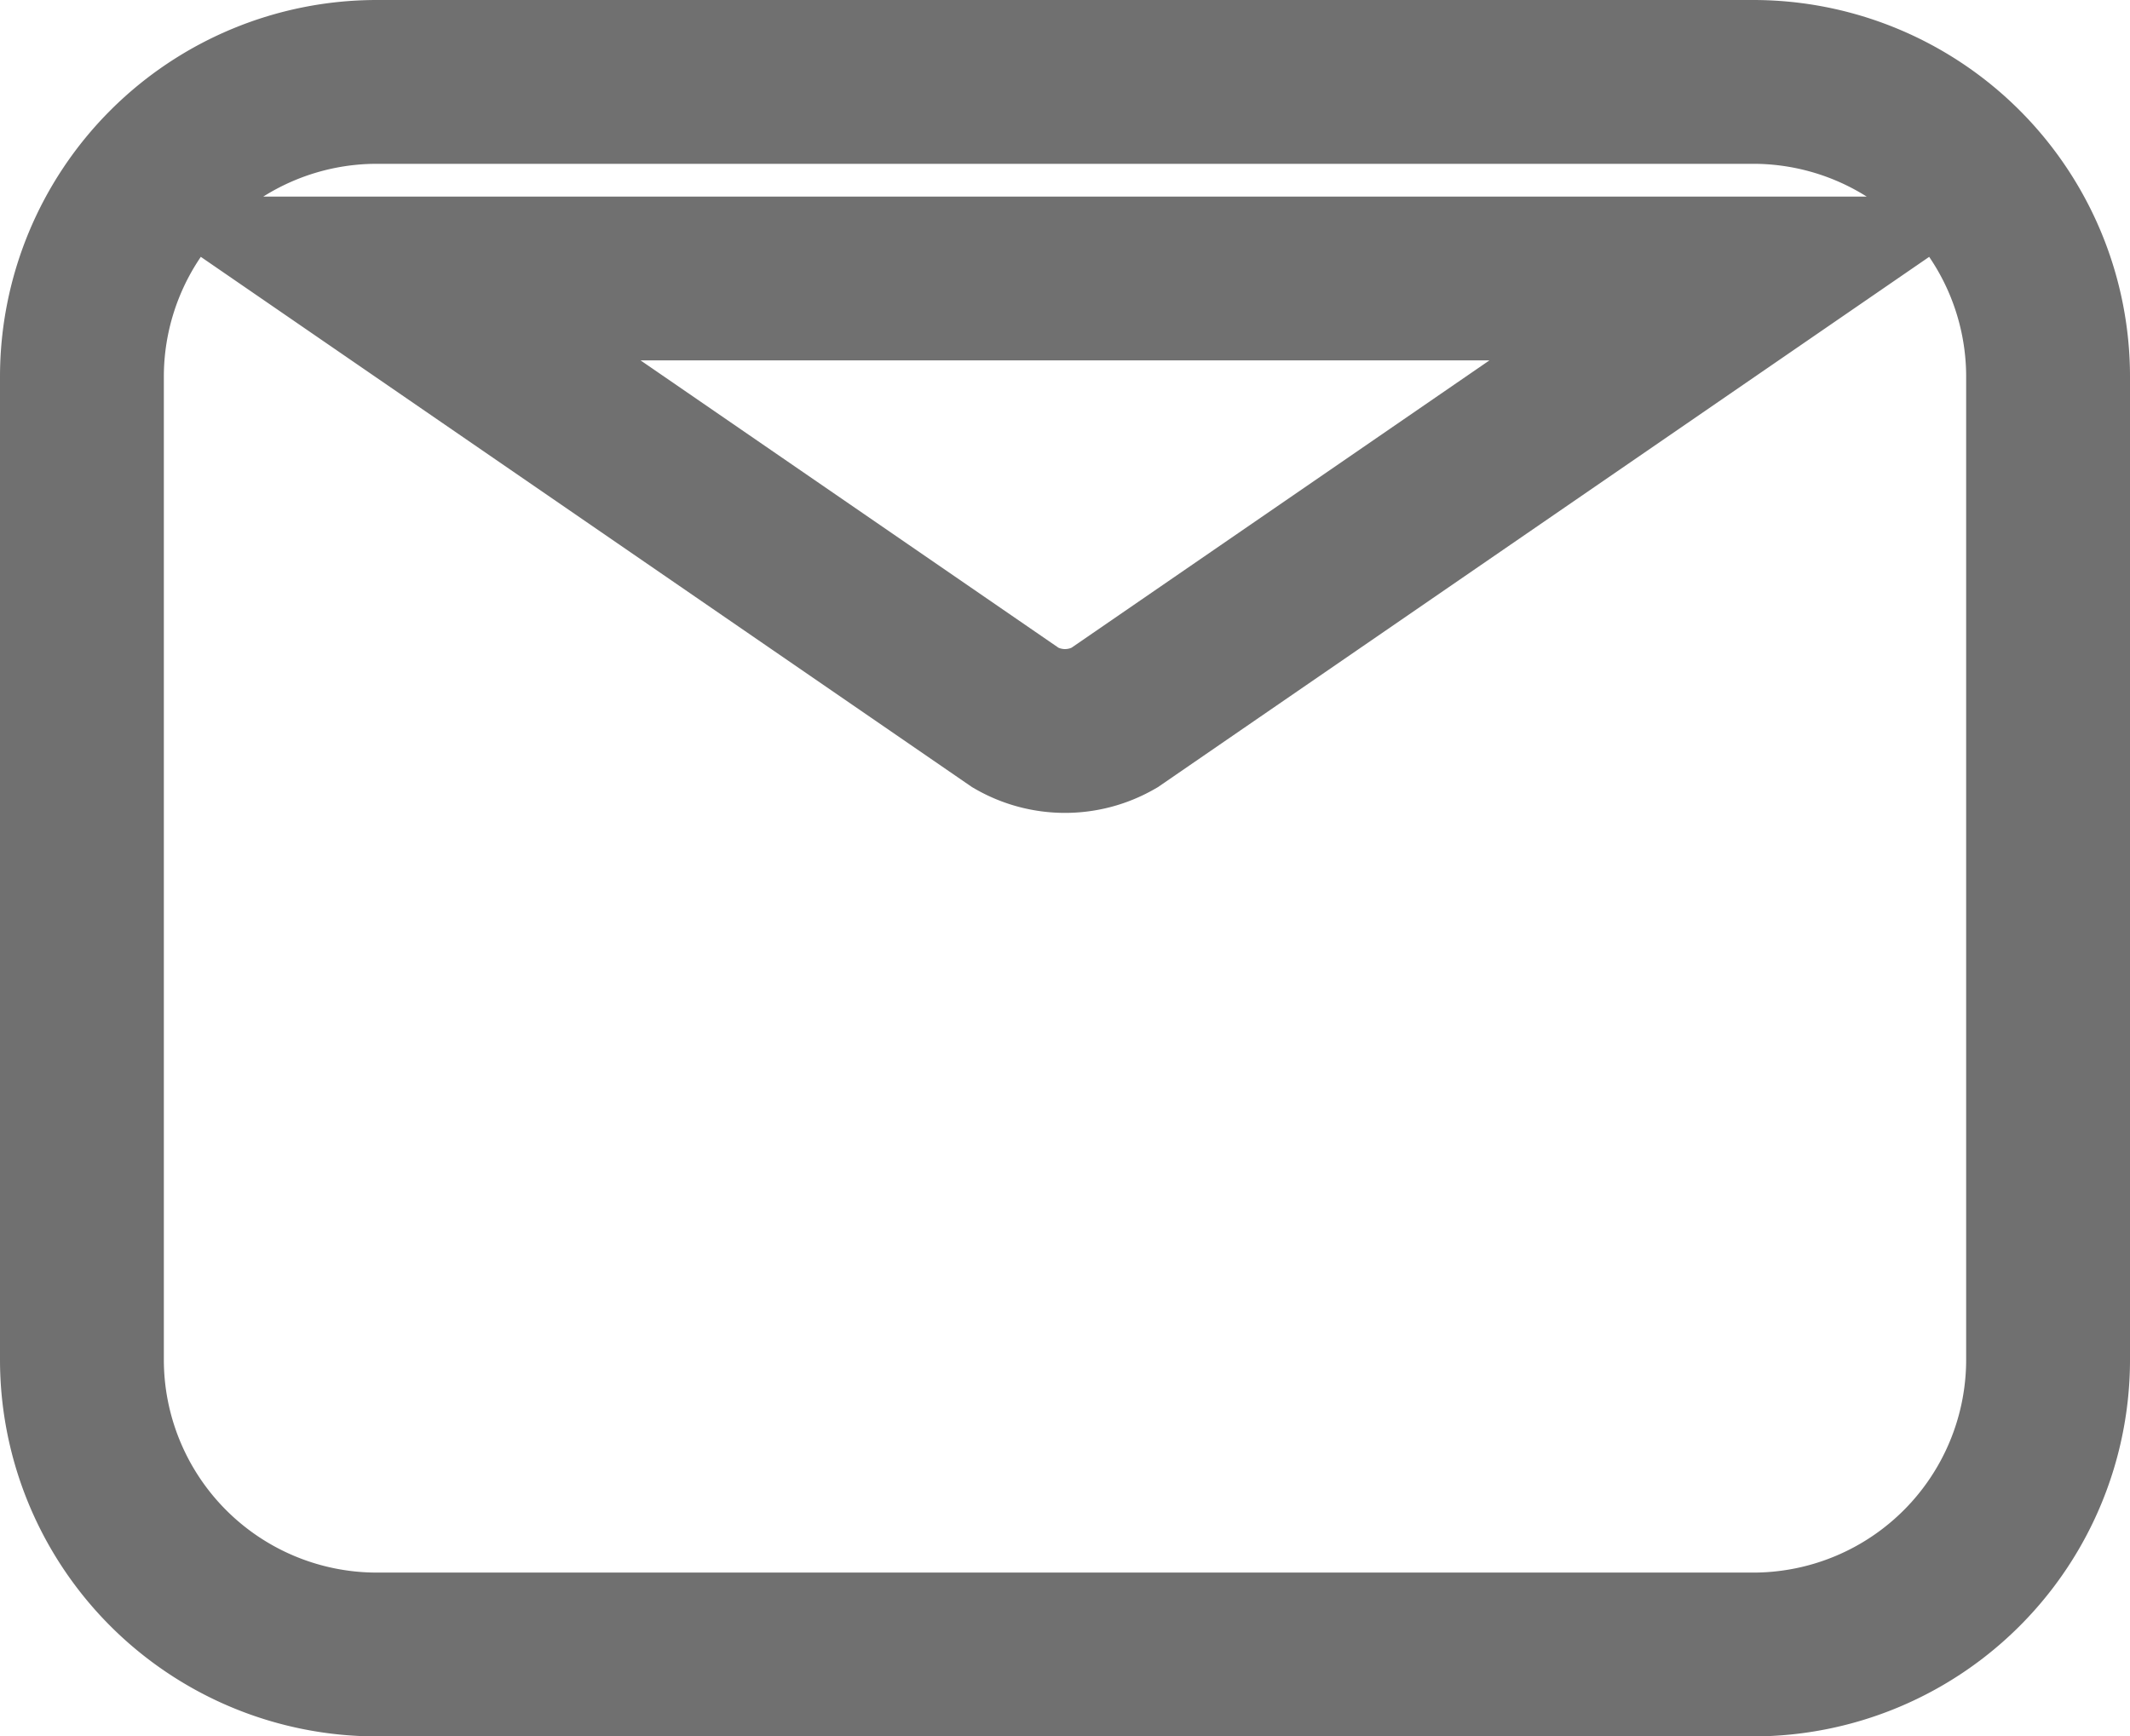 <svg xmlns="http://www.w3.org/2000/svg" width="13" height="10.6" viewBox="0 0 13 10.6">
  <path id="Path_13096" data-name="Path 13096" d="M12.2,4H3.8A1.8,1.8,0,0,0,2,5.8v6a1.8,1.8,0,0,0,1.8,1.8h8.4A1.8,1.8,0,0,0,14,11.8v-6A1.8,1.8,0,0,0,12.2,4Zm0,1.2L8.3,7.882a.6.6,0,0,1-.6,0L3.8,5.2Z" transform="translate(-1.5 -3.5)" fill="none" stroke="#707070" stroke-width="1"/>
</svg>
